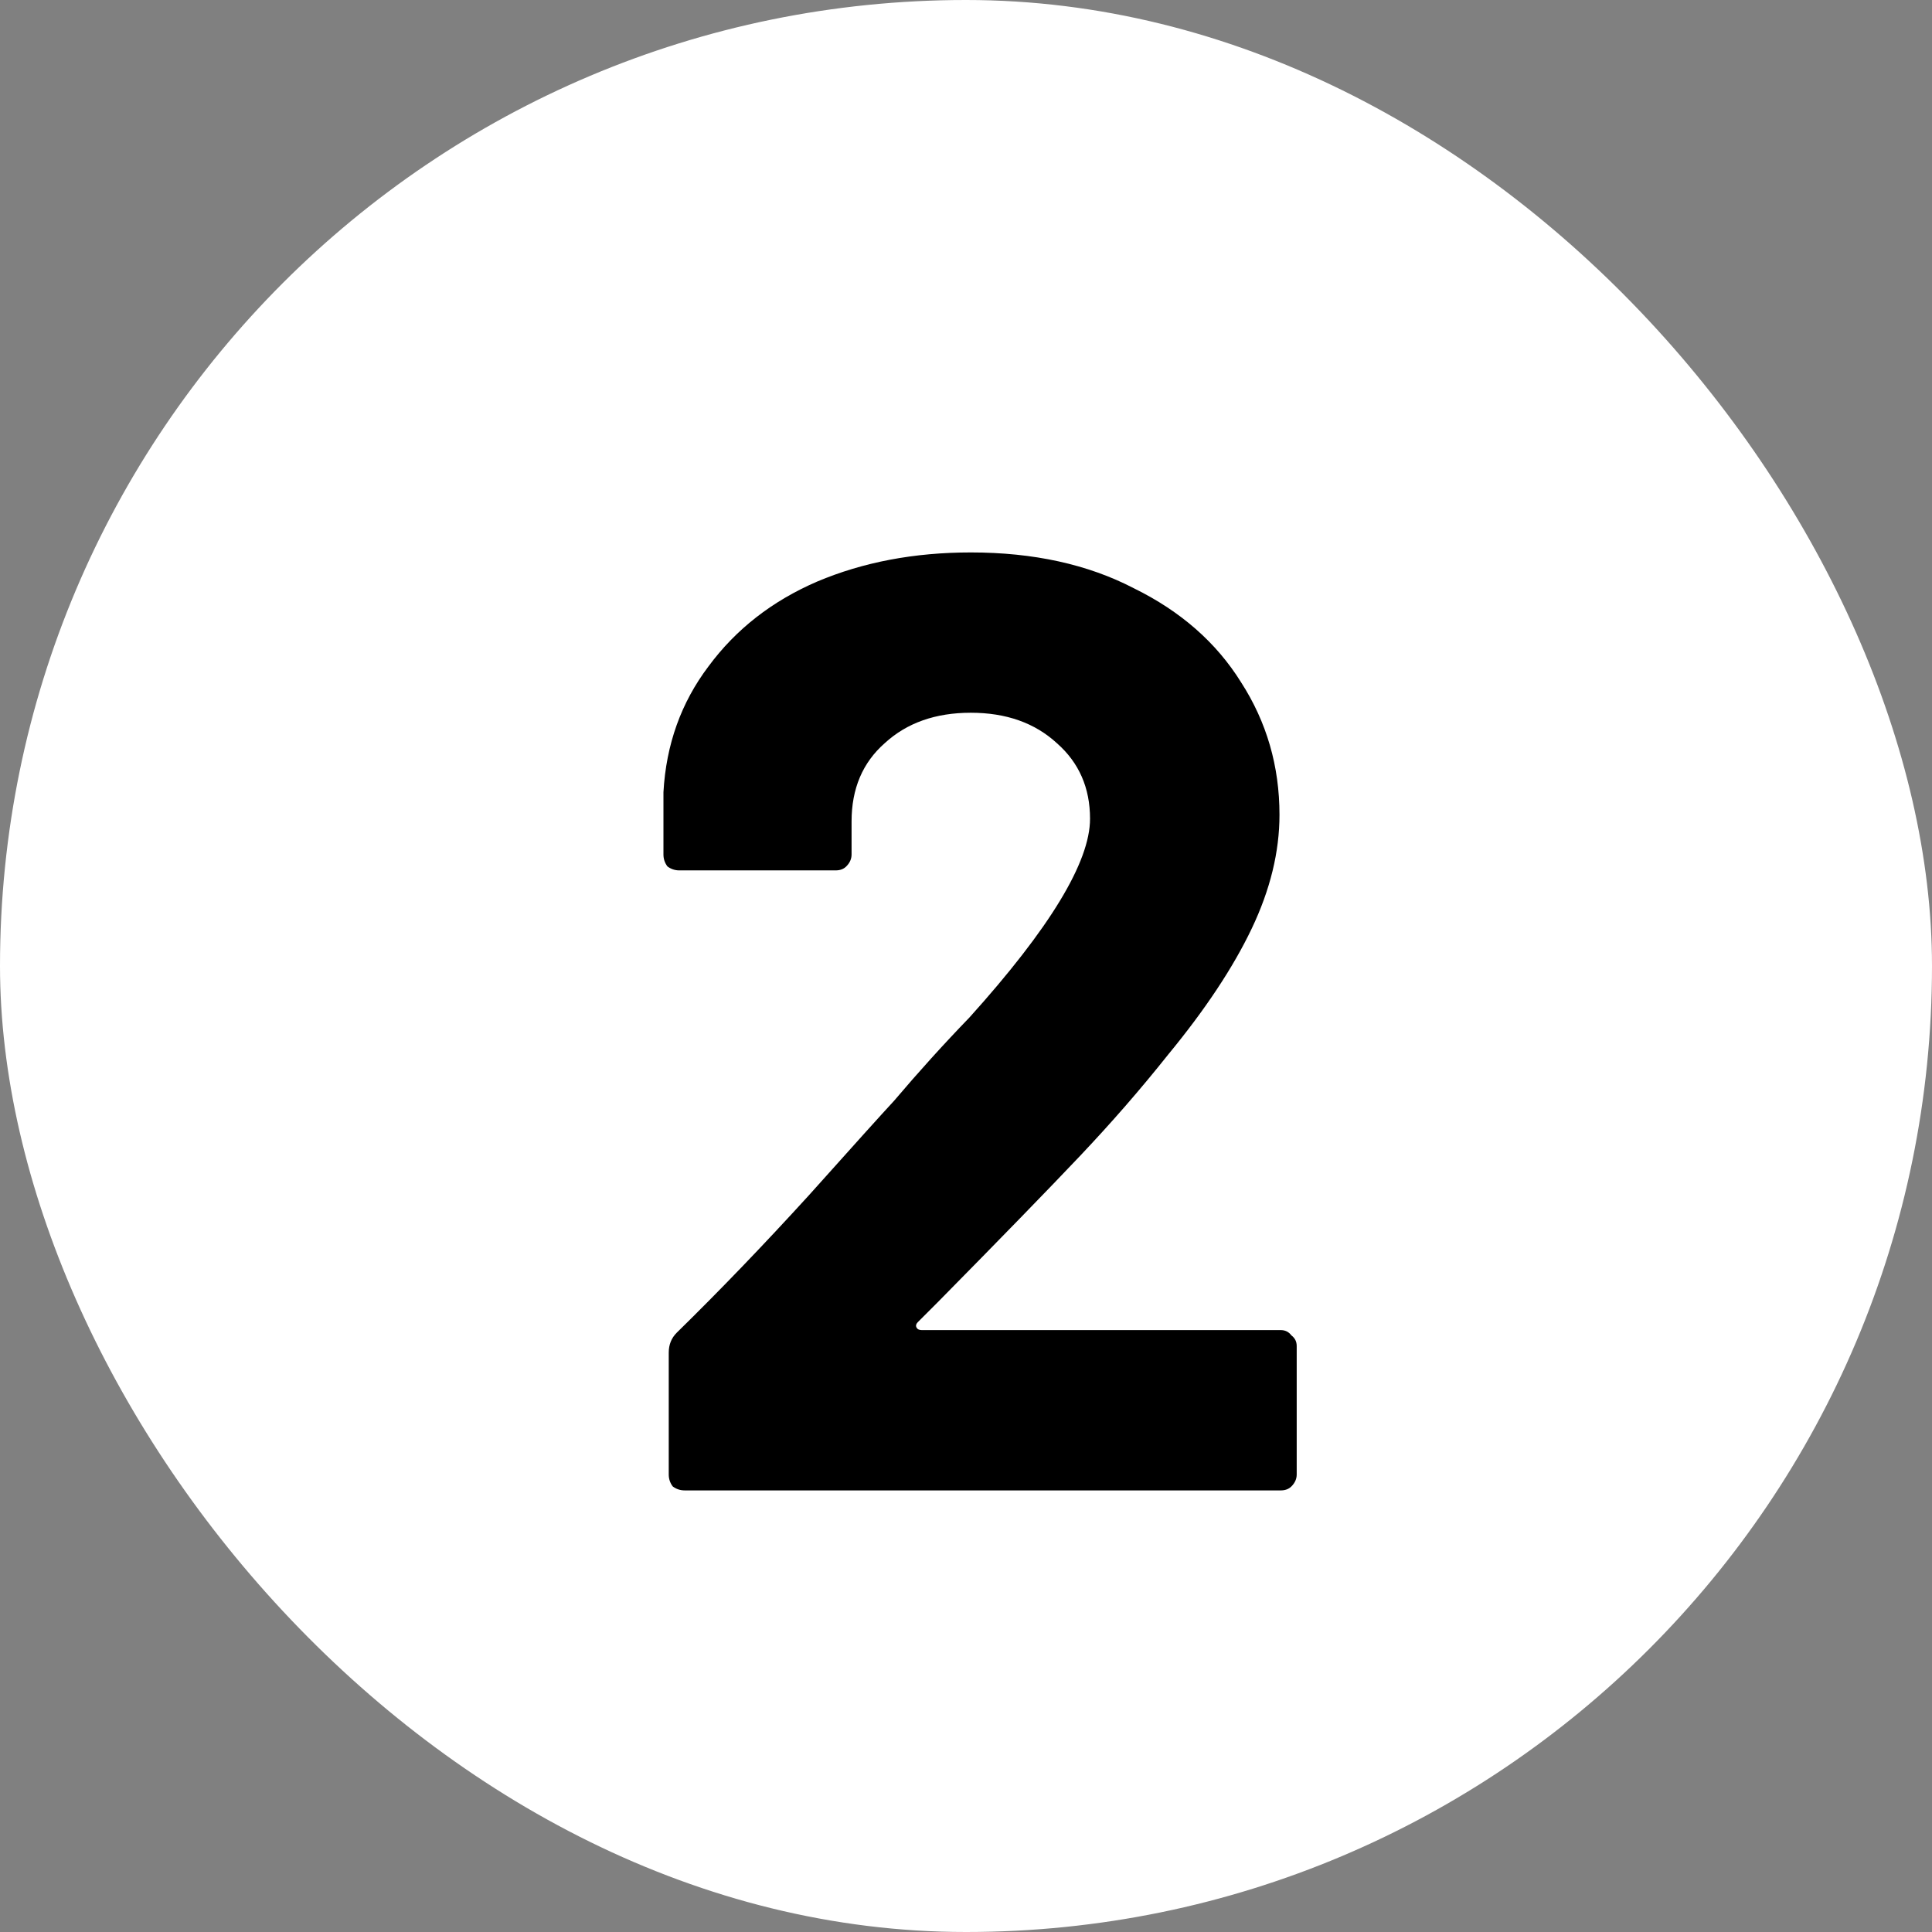 <svg width="70" height="70" viewBox="0 0 70 70" fill="none" xmlns="http://www.w3.org/2000/svg">
<rect x="0" y="0" width="70" height="70" fill="#808080" stroke="none"/>
<rect width="70" height="70" rx="35" fill="white"/>
<path d="M33.254 47.904C33.19 47.968 33.174 48.032 33.206 48.096C33.238 48.16 33.302 48.192 33.398 48.192H46.406C46.566 48.192 46.694 48.256 46.79 48.384C46.918 48.48 46.982 48.608 46.982 48.768V53.424C46.982 53.584 46.918 53.728 46.79 53.856C46.694 53.952 46.566 54 46.406 54H24.806C24.646 54 24.502 53.952 24.374 53.856C24.278 53.728 24.23 53.584 24.23 53.424V49.008C24.23 48.72 24.326 48.48 24.518 48.288C26.086 46.752 27.686 45.088 29.318 43.296C30.95 41.472 31.974 40.336 32.39 39.888C33.286 38.832 34.198 37.824 35.126 36.864C38.038 33.632 39.494 31.232 39.494 29.664C39.494 28.544 39.094 27.632 38.294 26.928C37.494 26.192 36.454 25.824 35.174 25.824C33.894 25.824 32.854 26.192 32.054 26.928C31.254 27.632 30.854 28.576 30.854 29.76V30.96C30.854 31.12 30.79 31.264 30.662 31.392C30.566 31.488 30.438 31.536 30.278 31.536H24.614C24.454 31.536 24.31 31.488 24.182 31.392C24.086 31.264 24.038 31.12 24.038 30.96V28.704C24.134 26.976 24.678 25.456 25.67 24.144C26.662 22.8 27.974 21.776 29.606 21.072C31.27 20.368 33.126 20.016 35.174 20.016C37.446 20.016 39.414 20.448 41.078 21.312C42.774 22.144 44.07 23.28 44.966 24.72C45.894 26.16 46.358 27.76 46.358 29.52C46.358 30.864 46.022 32.24 45.35 33.648C44.678 35.056 43.67 36.576 42.326 38.208C41.334 39.456 40.262 40.688 39.11 41.904C37.958 43.12 36.246 44.88 33.974 47.184L33.254 47.904Z" fill="black"/>
</svg>
